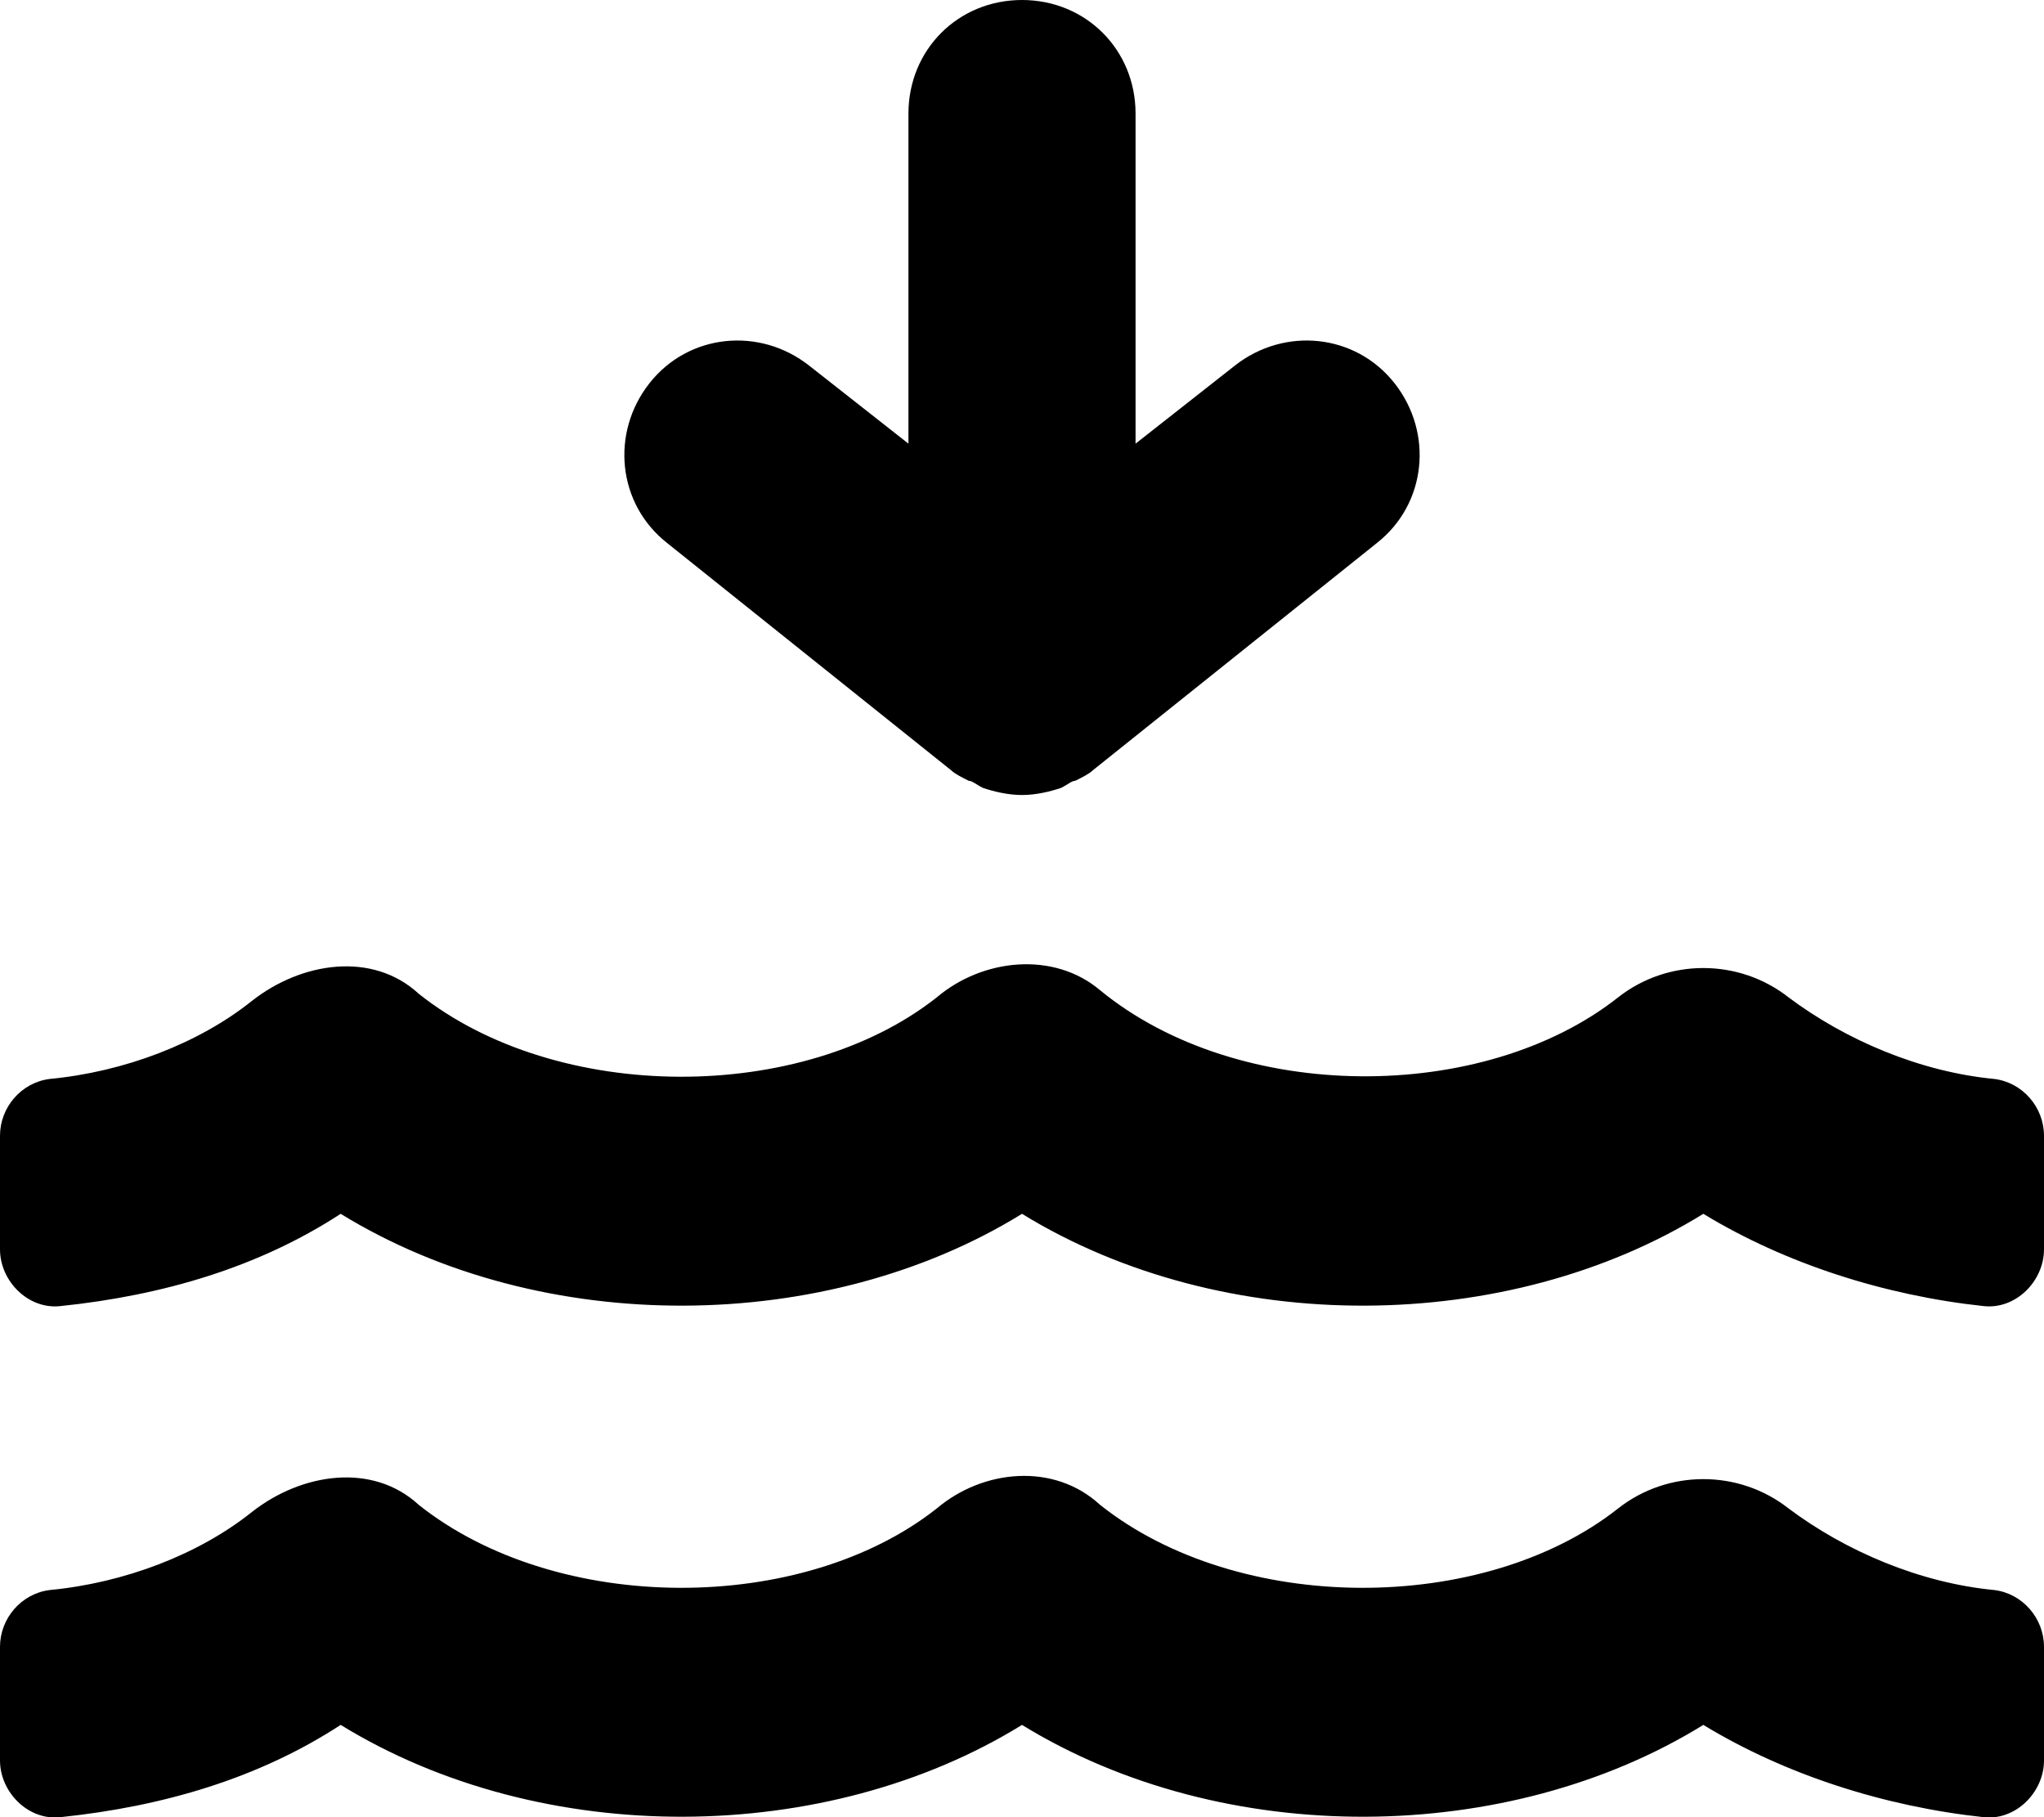 <svg xmlns="http://www.w3.org/2000/svg" viewBox="0 0 576 512"><!-- Font Awesome Pro 6.0.0-alpha1 by @fontawesome - https://fontawesome.com License - https://fontawesome.com/license (Commercial License) --><path d="M562 448C541 446 520 437 504 425C490 414 470 414 456 425C418 455 349 455 310 424C297 412 277 414 264 425C226 455 157 455 118 424C105 412 85 415 71 426C56 438 35 446 14 448C6 449 0 456 0 464V496C0 505 8 513 17 512C46 509 73 501 96 486C153 521 233 520 288 486C345 521 425 520 480 486C503 500 531 509 559 512C568 513 576 505 576 496V464C576 456 570 449 562 448ZM562 304C541 302 520 293 504 281C490 270 470 270 456 281C418 311 349 311 310 279C297 268 277 270 264 281C226 311 157 311 118 280C105 268 85 271 71 282C56 294 35 302 14 304C6 305 0 312 0 320V352C0 361 8 369 17 368C46 365 73 357 96 342C153 377 233 376 288 342C345 377 425 376 480 342C503 356 531 365 559 368C568 369 576 361 576 352V320C576 312 570 305 562 304ZM268 217C269 218 271 219 273 220C274 220 275 221 277 222C280 223 284 224 288 224S296 223 299 222C301 221 302 220 303 220C305 219 307 218 308 217L388 153C402 142 404 122 393 108C382 94 362 92 348 103L320 125V32C320 14 306 0 288 0S256 14 256 32V125L228 103C214 92 194 94 183 108C172 122 174 142 188 153L268 217Z"/></svg>